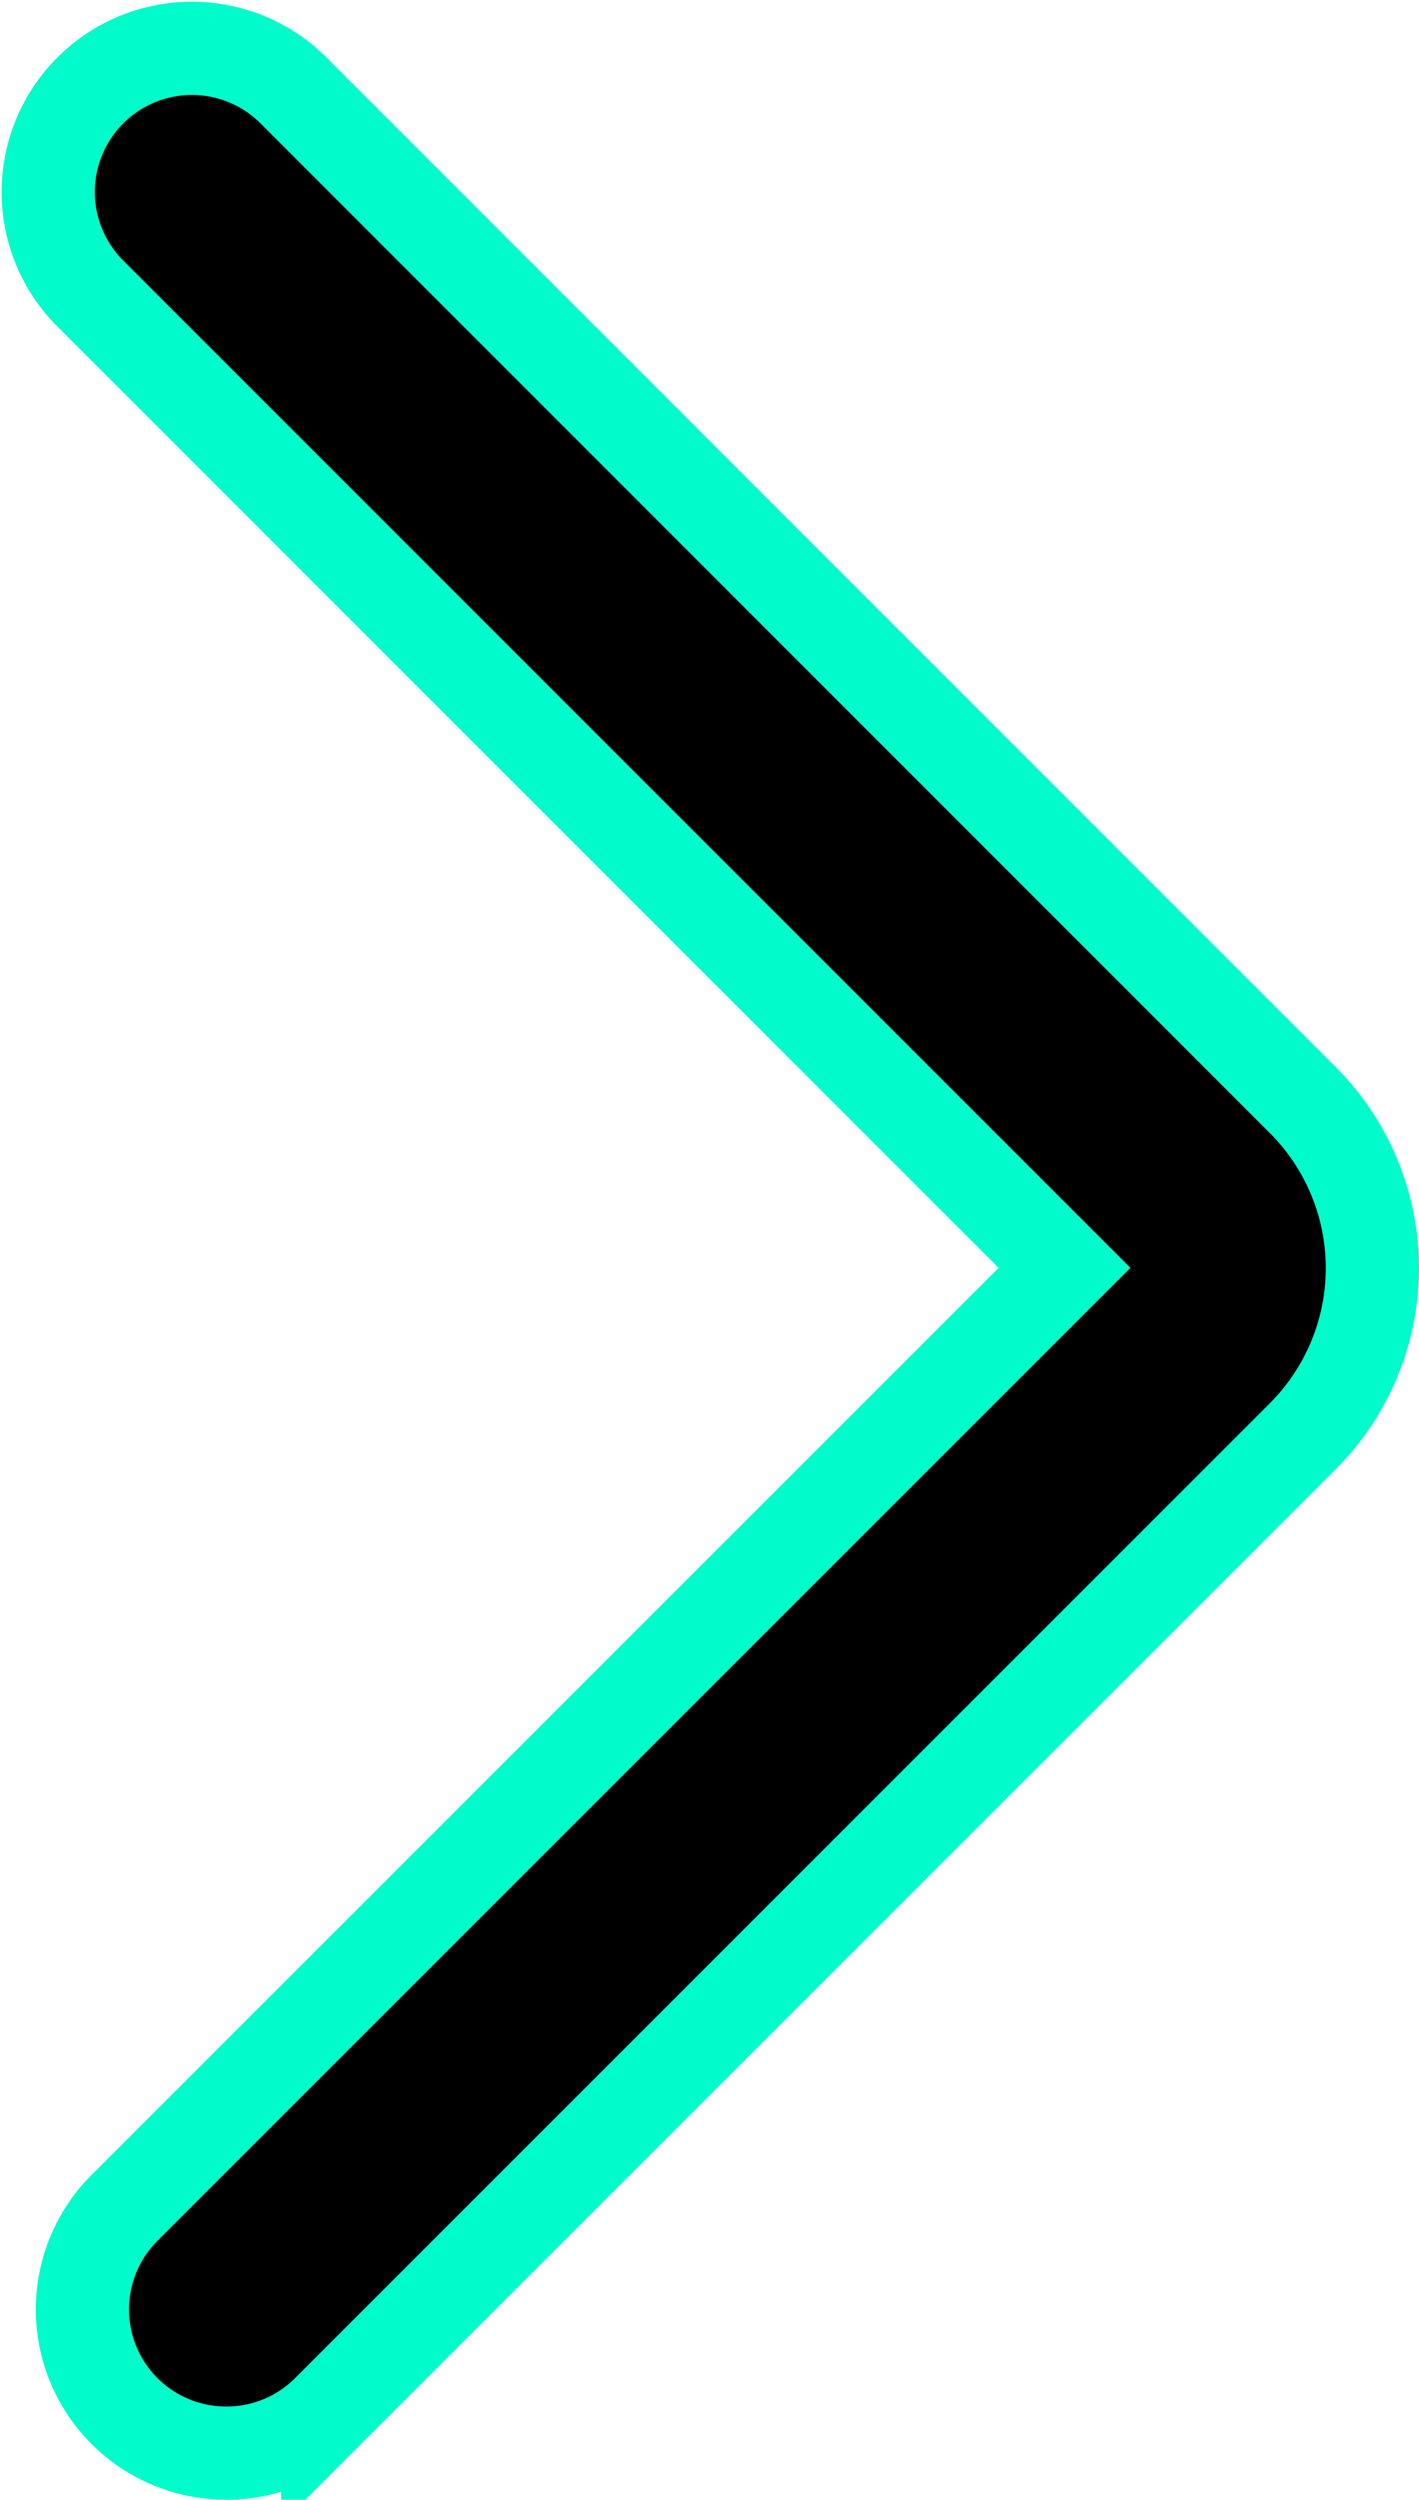 <svg xmlns="http://www.w3.org/2000/svg" xmlns:xlink="http://www.w3.org/1999/xlink" width="15.223" height="26.814" viewBox="0 0 15.223 26.814">
  <defs>
    <linearGradient id="linear-gradient" x1="0.5" x2="0.5" y2="1" gradientUnits="objectBoundingBox">
      <stop offset="0" stop-color="#0d93ec"/>
      <stop offset="1" stop-color="#00ffcb"/>
    </linearGradient>
  </defs>
  <g id="Сгруппировать_340" data-name="Сгруппировать 340" transform="translate(-1248.777 -790.093)">
    <g id="Сгруппировать_339" data-name="Сгруппировать 339" transform="translate(1249.277 790.593)">
      <path id="Контур_301" data-name="Контур 301" d="M879.926,203.314a1.541,1.541,0,0,1-1.09-2.631L888.92,190.6l-10.469-10.469a1.541,1.541,0,0,1,2.179-2.179L891.476,188.8a2.55,2.55,0,0,1,0,3.606l-10.46,10.46A1.536,1.536,0,0,1,879.926,203.314Zm9.37-12.338h0Z" transform="translate(-878 -177.5)" stroke="#00fccb" stroke-width="1" />
    </g>
  </g>
</svg>
